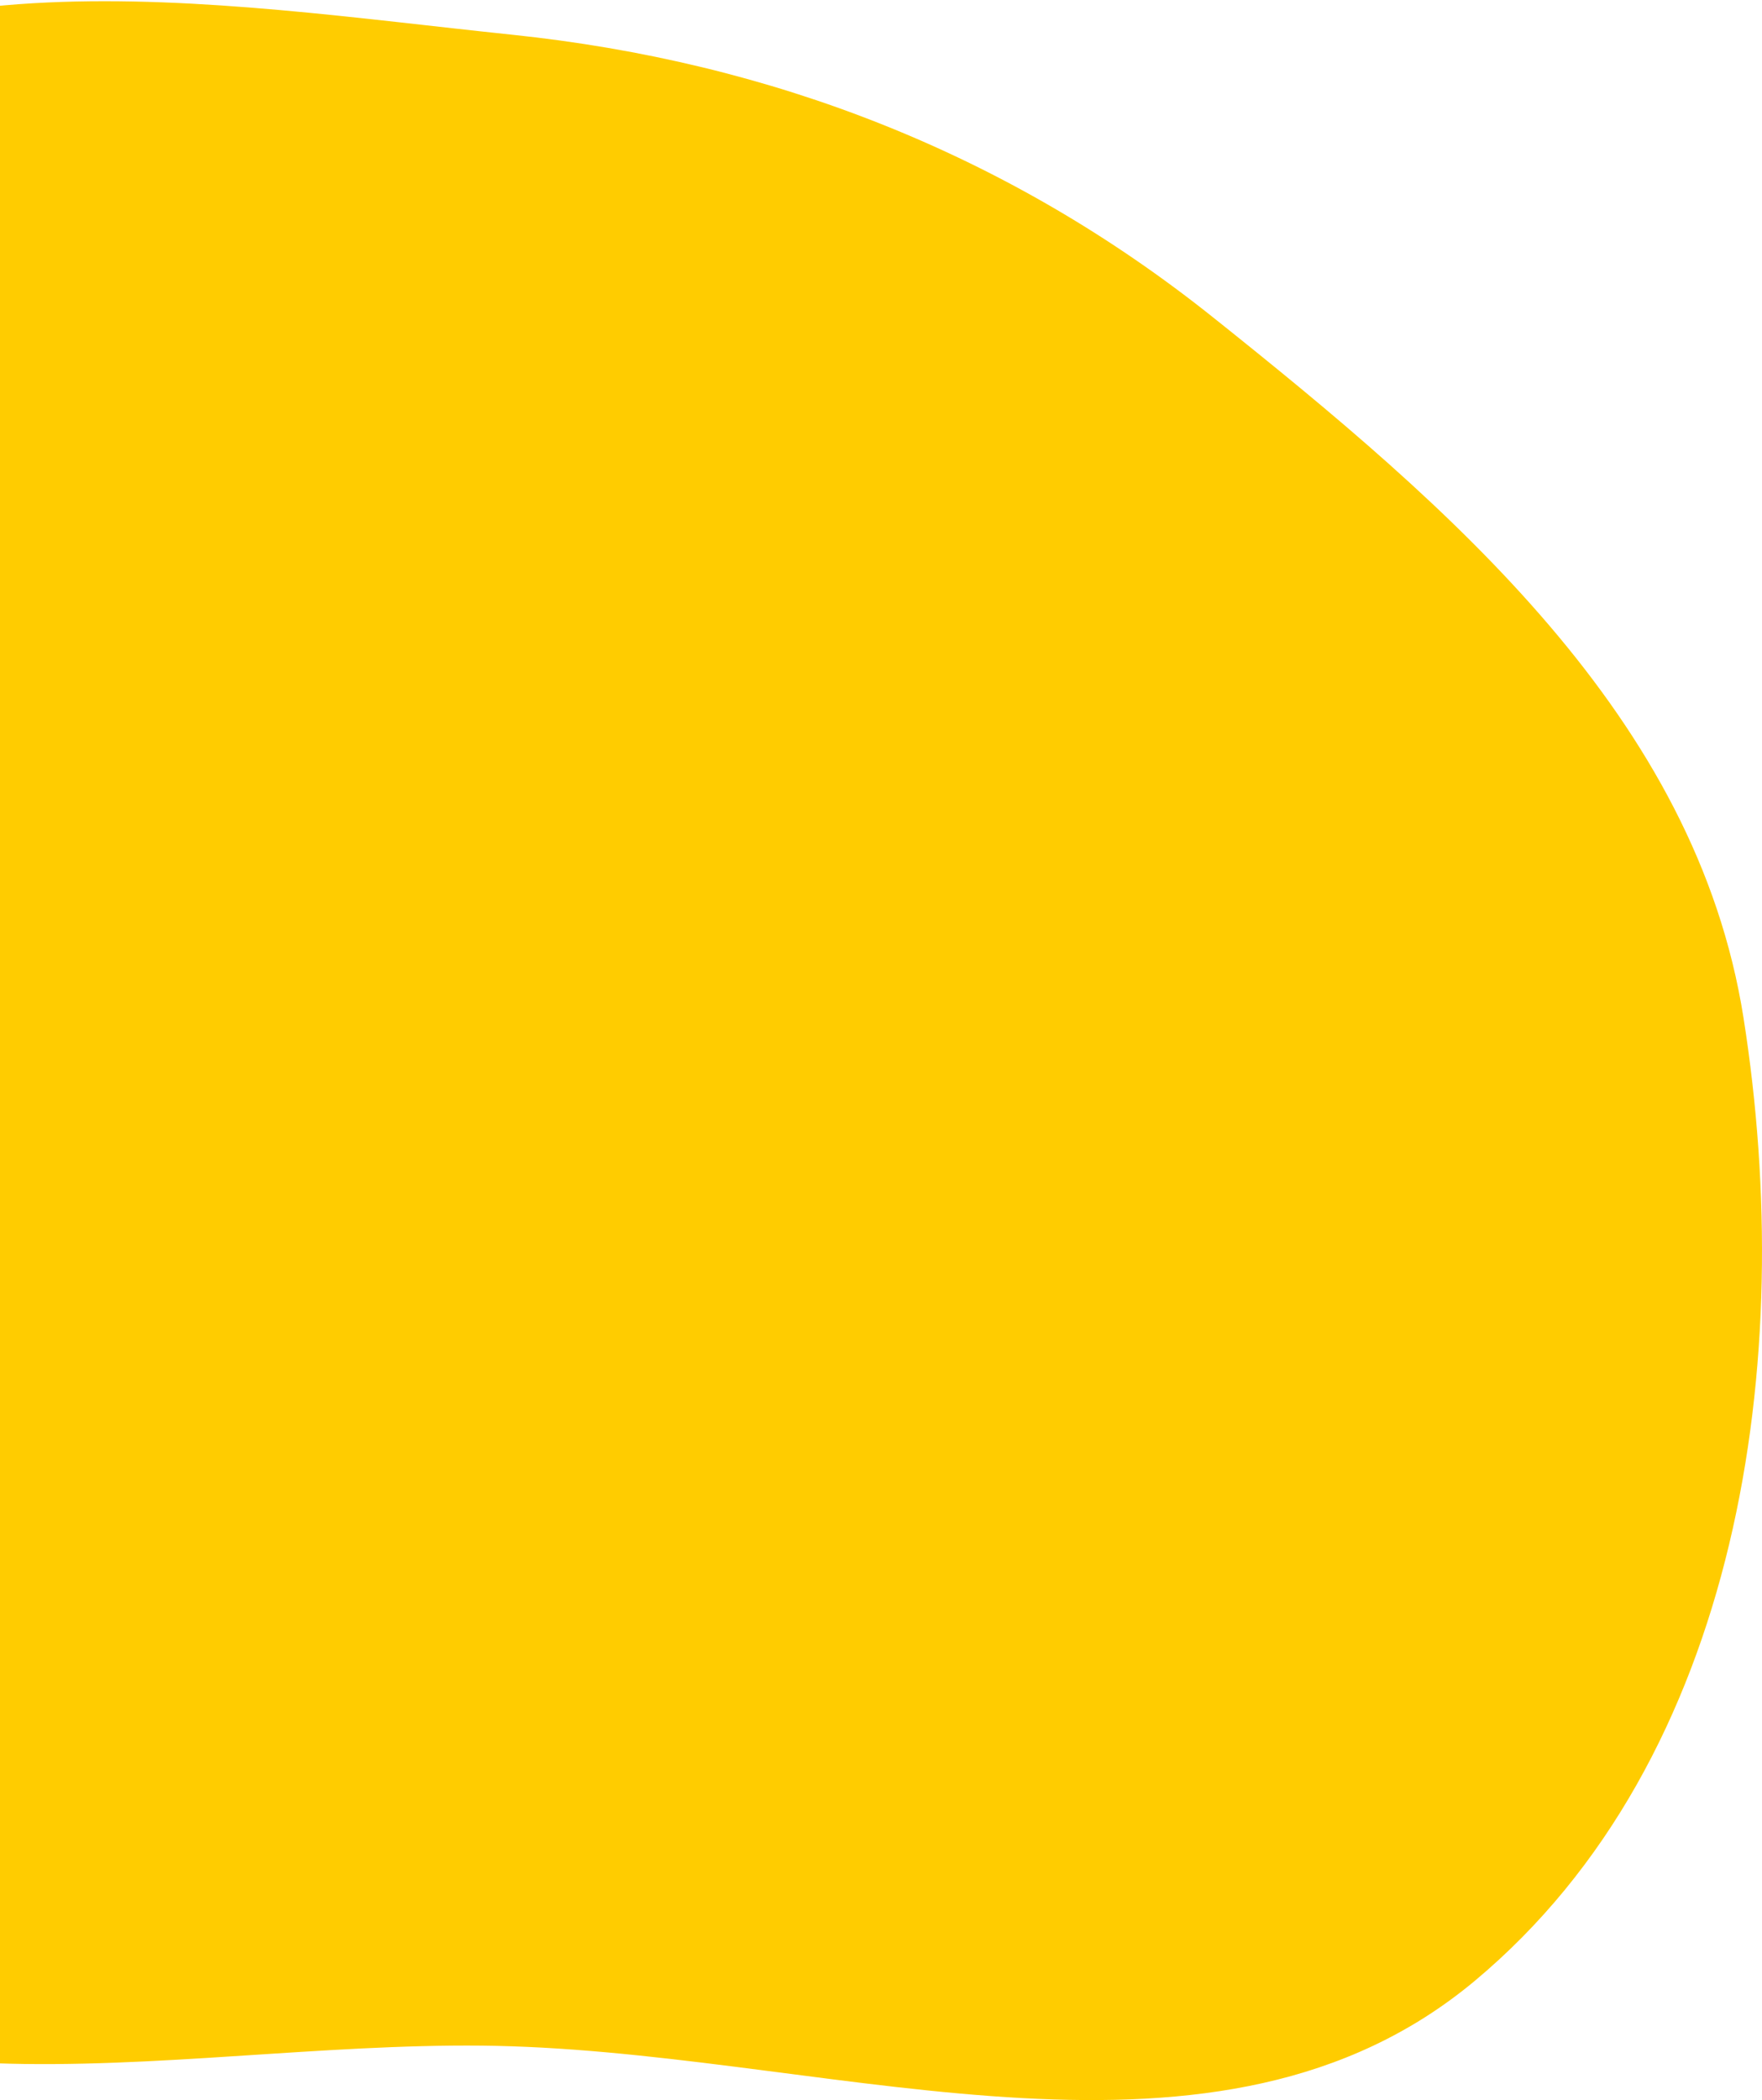 <svg width="1228" height="1463" viewBox="0 0 1228 1463" fill="none" xmlns="http://www.w3.org/2000/svg">
<path fill-rule="evenodd" clip-rule="evenodd" d="M356.573 24.151C538.096 43.095 702.477 107.035 845.114 220.816C1011.08 353.207 1182.07 499.381 1215.12 709.006C1252.7 947.384 1213.2 1225.12 1027.84 1379.79C848.878 1529.11 589.59 1433.08 356.573 1425.38C136.824 1418.12 -119.125 1495.03 -271.71 1336.84C-423.551 1179.42 -339.009 927.597 -334.423 709.006C-330 498.19 -395.728 255.448 -245.908 106.959C-96.283 -41.336 146.974 2.278 356.573 24.151Z" fill="#FFCC00"/>
</svg>
